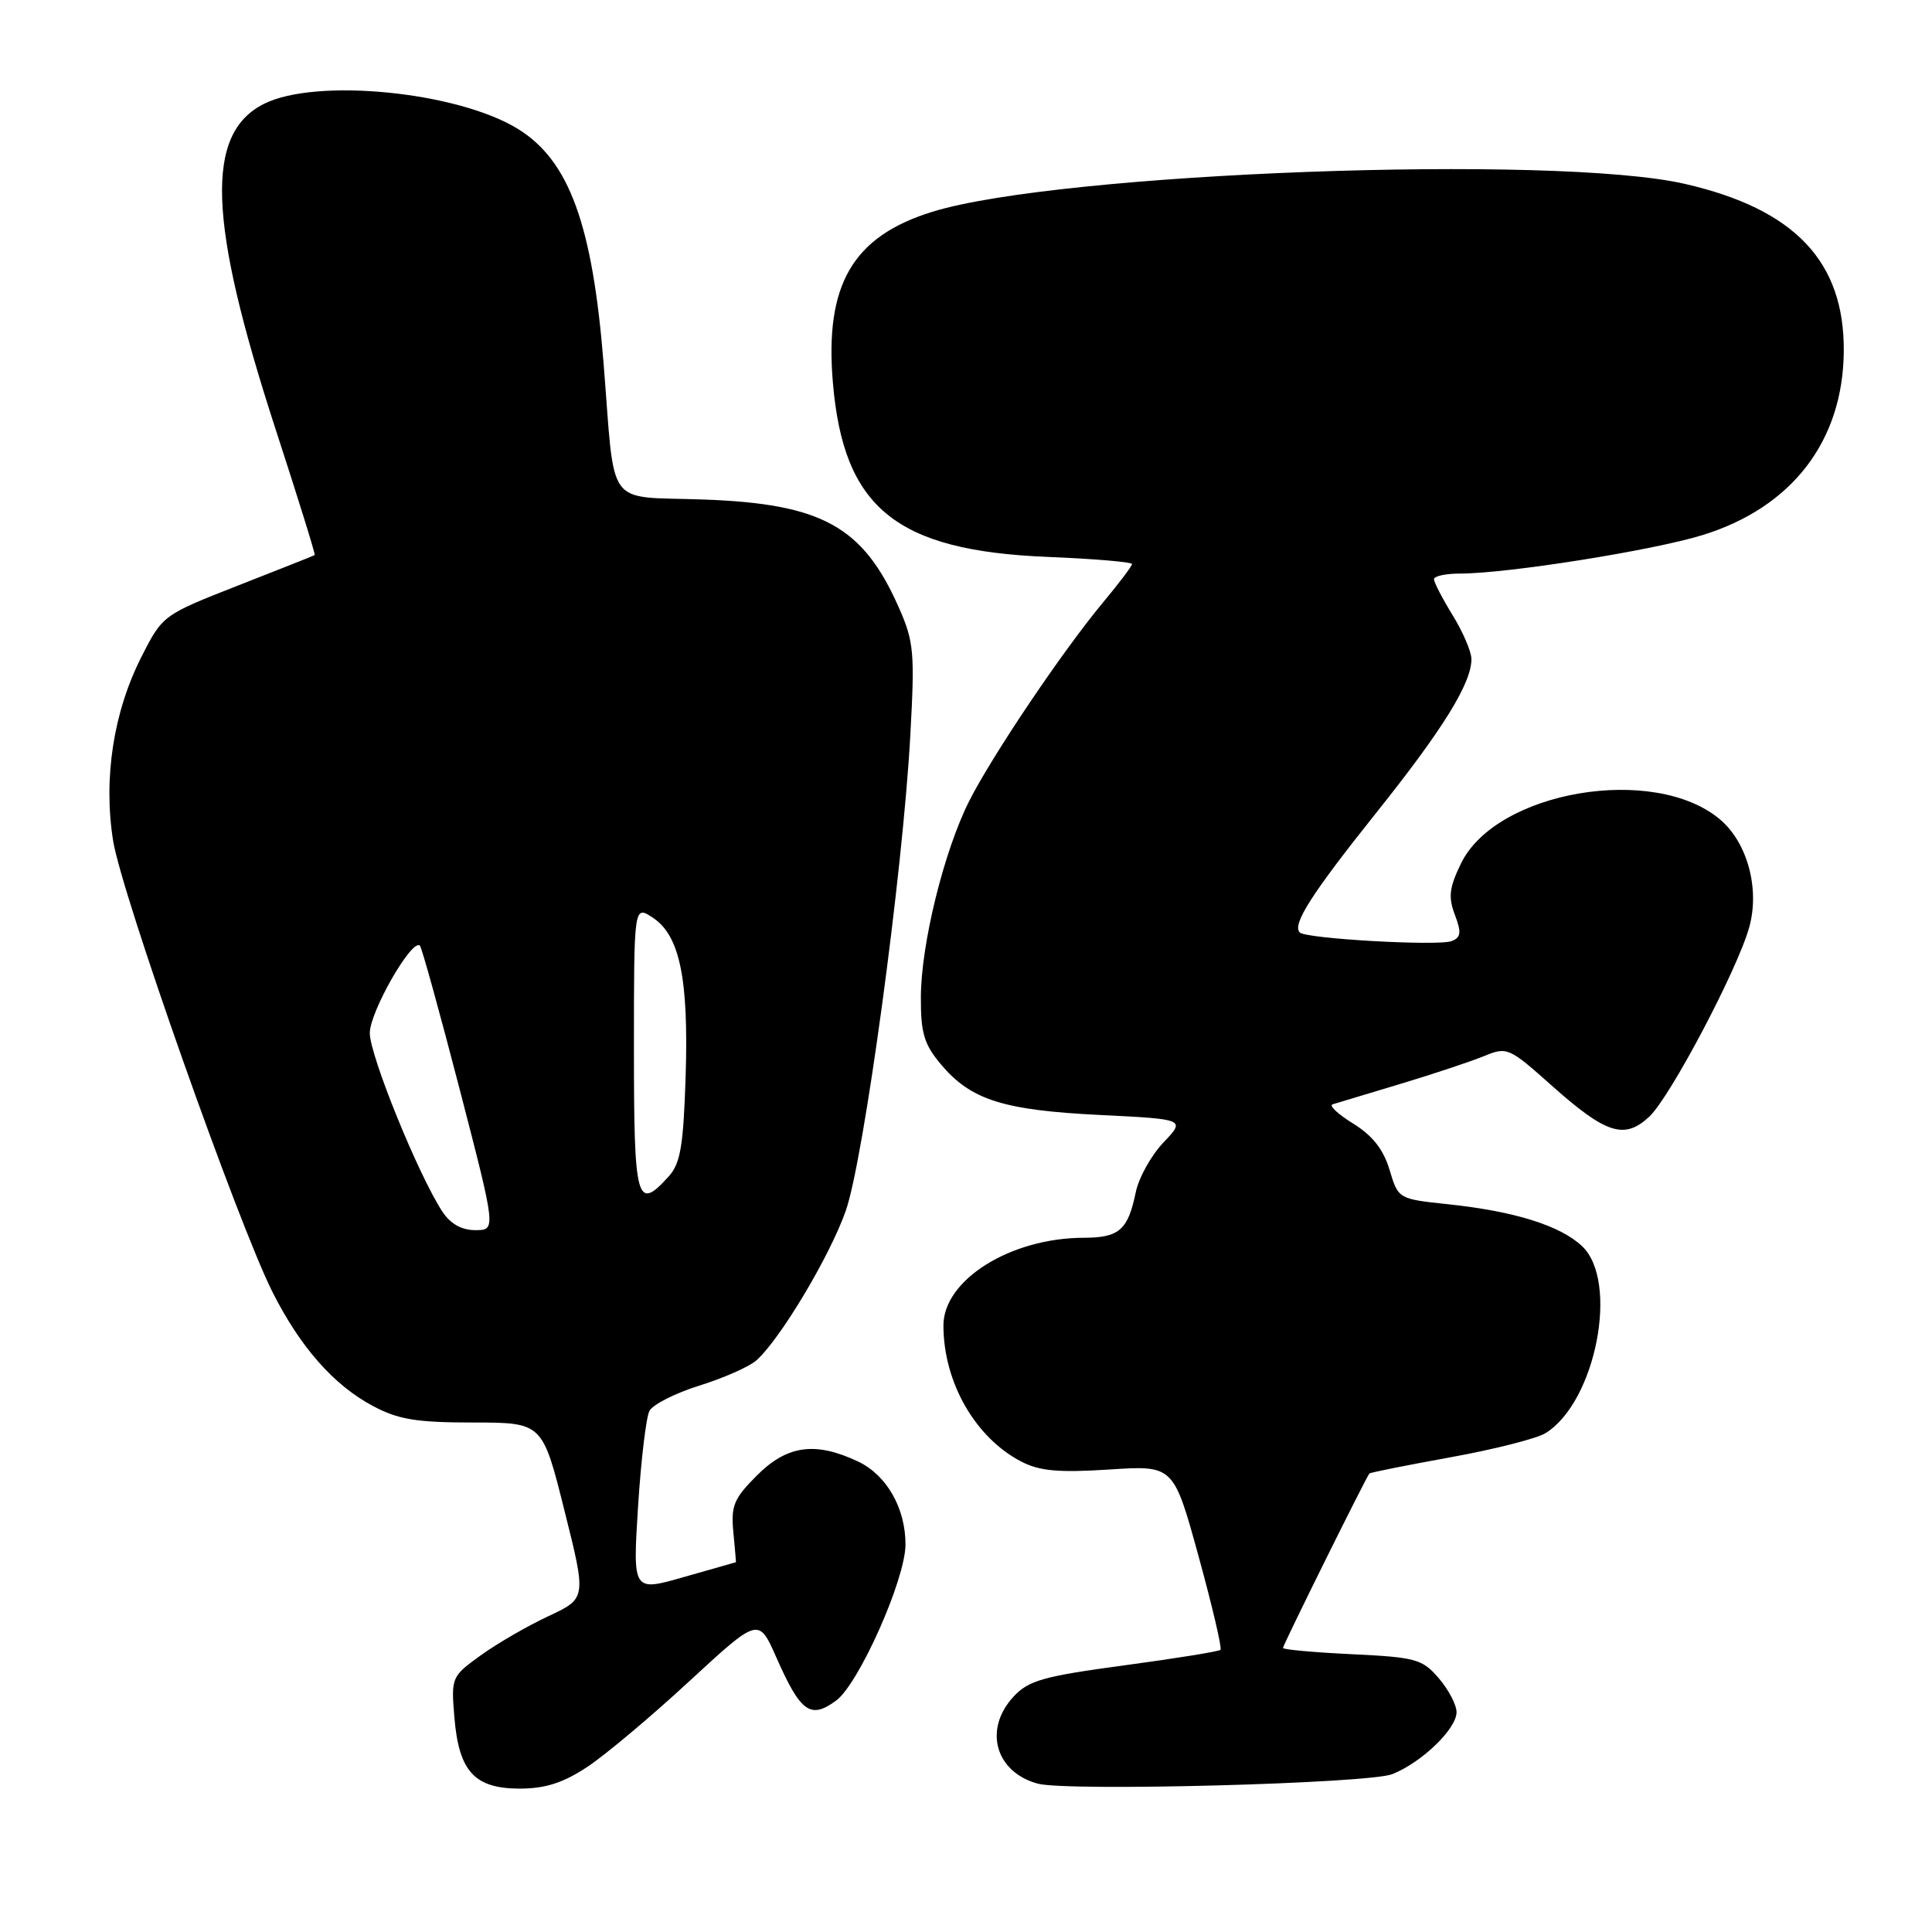 <?xml version="1.0" encoding="UTF-8" standalone="no"?>
<!DOCTYPE svg PUBLIC "-//W3C//DTD SVG 1.1//EN" "http://www.w3.org/Graphics/SVG/1.1/DTD/svg11.dtd" >
<svg xmlns="http://www.w3.org/2000/svg" xmlns:xlink="http://www.w3.org/1999/xlink" version="1.1" viewBox="0 0 256 256">
 <g >
 <path fill="currentColor"
d=" M 77.84 234.11 C 80.23 232.53 86.31 227.42 91.35 222.76 C 100.52 214.30 100.52 214.30 102.87 219.62 C 106.09 226.91 107.39 227.84 110.80 225.33 C 113.80 223.11 119.94 209.33 119.98 204.72 C 120.02 199.90 117.51 195.47 113.72 193.67 C 108.04 190.98 104.31 191.49 100.30 195.50 C 97.24 198.56 96.84 199.52 97.17 203.00 C 97.38 205.20 97.54 207.00 97.52 207.00 C 97.51 207.00 94.42 207.88 90.67 208.95 C 83.84 210.91 83.84 210.91 84.54 199.70 C 84.93 193.54 85.61 187.81 86.05 186.96 C 86.49 186.11 89.47 184.60 92.67 183.60 C 95.88 182.60 99.27 181.10 100.21 180.27 C 103.35 177.50 109.94 166.48 112.06 160.46 C 114.47 153.61 119.62 115.70 120.62 97.46 C 121.23 86.43 121.10 85.01 119.09 80.48 C 114.35 69.75 108.92 66.75 93.24 66.19 C 80.06 65.71 81.55 67.74 79.98 48.17 C 78.51 29.74 75.42 21.28 68.64 17.09 C 60.65 12.15 41.93 10.29 35.00 13.75 C 27.13 17.68 27.54 29.28 36.51 56.85 C 39.48 65.97 41.82 73.48 41.70 73.55 C 41.59 73.63 37.01 75.44 31.53 77.59 C 21.59 81.49 21.55 81.52 18.76 87.00 C 15.03 94.32 13.67 103.15 14.99 111.41 C 16.11 118.46 31.53 162.11 36.11 171.21 C 39.78 178.49 44.22 183.54 49.41 186.30 C 52.76 188.09 55.17 188.49 62.69 188.49 C 71.88 188.50 71.88 188.50 74.79 200.15 C 77.71 211.79 77.71 211.79 72.67 214.15 C 69.90 215.44 65.86 217.78 63.70 219.34 C 59.82 222.14 59.77 222.26 60.21 227.58 C 60.81 234.75 62.88 237.00 68.90 237.00 C 72.29 236.99 74.64 236.23 77.84 234.11 Z  M 184.50 235.08 C 188.43 233.50 193.00 229.08 193.00 226.87 C 193.00 225.90 191.94 223.88 190.64 222.37 C 188.46 219.83 187.61 219.60 179.14 219.19 C 174.11 218.95 170.00 218.58 170.00 218.36 C 170.00 217.98 181.01 195.75 181.45 195.25 C 181.57 195.11 186.40 194.15 192.18 193.10 C 197.96 192.06 203.65 190.61 204.81 189.89 C 211.46 185.73 214.57 169.76 209.62 165.11 C 206.72 162.39 200.68 160.50 191.89 159.57 C 185.28 158.87 185.28 158.87 184.12 155.00 C 183.31 152.30 181.86 150.46 179.30 148.88 C 177.29 147.64 176.06 146.49 176.57 146.33 C 177.08 146.17 181.10 144.96 185.50 143.64 C 189.90 142.32 194.91 140.65 196.64 139.94 C 199.70 138.68 199.93 138.78 205.64 143.87 C 212.83 150.27 215.26 151.04 218.55 147.95 C 221.34 145.33 230.30 128.33 231.80 122.80 C 233.19 117.71 231.52 111.61 227.90 108.57 C 219.20 101.24 198.28 104.80 193.59 114.41 C 192.04 117.60 191.88 118.86 192.78 121.22 C 193.67 123.58 193.59 124.22 192.34 124.70 C 190.58 125.38 173.05 124.39 172.23 123.56 C 171.18 122.51 173.77 118.46 182.39 107.66 C 191.25 96.57 195.02 90.46 194.97 87.29 C 194.95 86.31 193.83 83.70 192.47 81.50 C 191.12 79.30 190.01 77.16 190.01 76.75 C 190.00 76.34 191.56 76.00 193.47 76.00 C 199.74 76.00 218.96 72.95 225.60 70.90 C 237.44 67.24 244.20 58.46 244.31 46.59 C 244.42 34.66 237.82 27.70 223.23 24.36 C 206.01 20.42 140.40 22.85 123.55 28.06 C 112.99 31.32 109.26 37.72 110.36 50.68 C 111.76 67.30 118.71 72.96 138.75 73.79 C 144.94 74.04 150.00 74.47 150.00 74.74 C 150.00 75.00 148.26 77.31 146.13 79.86 C 140.85 86.20 131.52 100.03 128.44 106.11 C 125.09 112.73 122.03 125.12 122.02 132.17 C 122.00 136.89 122.45 138.39 124.70 141.06 C 128.65 145.75 132.95 147.11 145.74 147.74 C 157.10 148.30 157.10 148.30 154.15 151.40 C 152.53 153.11 150.88 156.07 150.49 158.00 C 149.46 162.98 148.30 164.00 143.63 164.01 C 133.91 164.02 124.99 169.59 125.01 175.65 C 125.02 183.17 129.23 190.51 135.33 193.67 C 137.75 194.92 140.27 195.15 146.96 194.72 C 155.50 194.16 155.50 194.16 158.81 206.19 C 160.63 212.81 161.94 218.40 161.72 218.61 C 161.51 218.83 155.77 219.75 148.96 220.67 C 138.25 222.11 136.29 222.67 134.30 224.81 C 130.30 229.13 131.87 234.80 137.50 236.34 C 141.38 237.40 181.40 236.33 184.50 235.08 Z  M 58.60 160.52 C 55.42 155.66 49.00 139.86 49.00 136.89 C 49.00 134.06 54.61 124.28 55.64 125.31 C 55.89 125.55 58.26 134.13 60.92 144.38 C 65.74 163.00 65.74 163.00 62.99 163.00 C 61.15 163.00 59.68 162.17 58.60 160.52 Z  M 84.00 138.98 C 84.00 119.95 84.00 119.95 86.49 121.59 C 90.07 123.93 91.26 129.68 90.85 142.63 C 90.55 151.88 90.17 154.16 88.59 155.90 C 84.36 160.57 84.00 159.23 84.00 138.98 Z "/>
</g>
</svg>